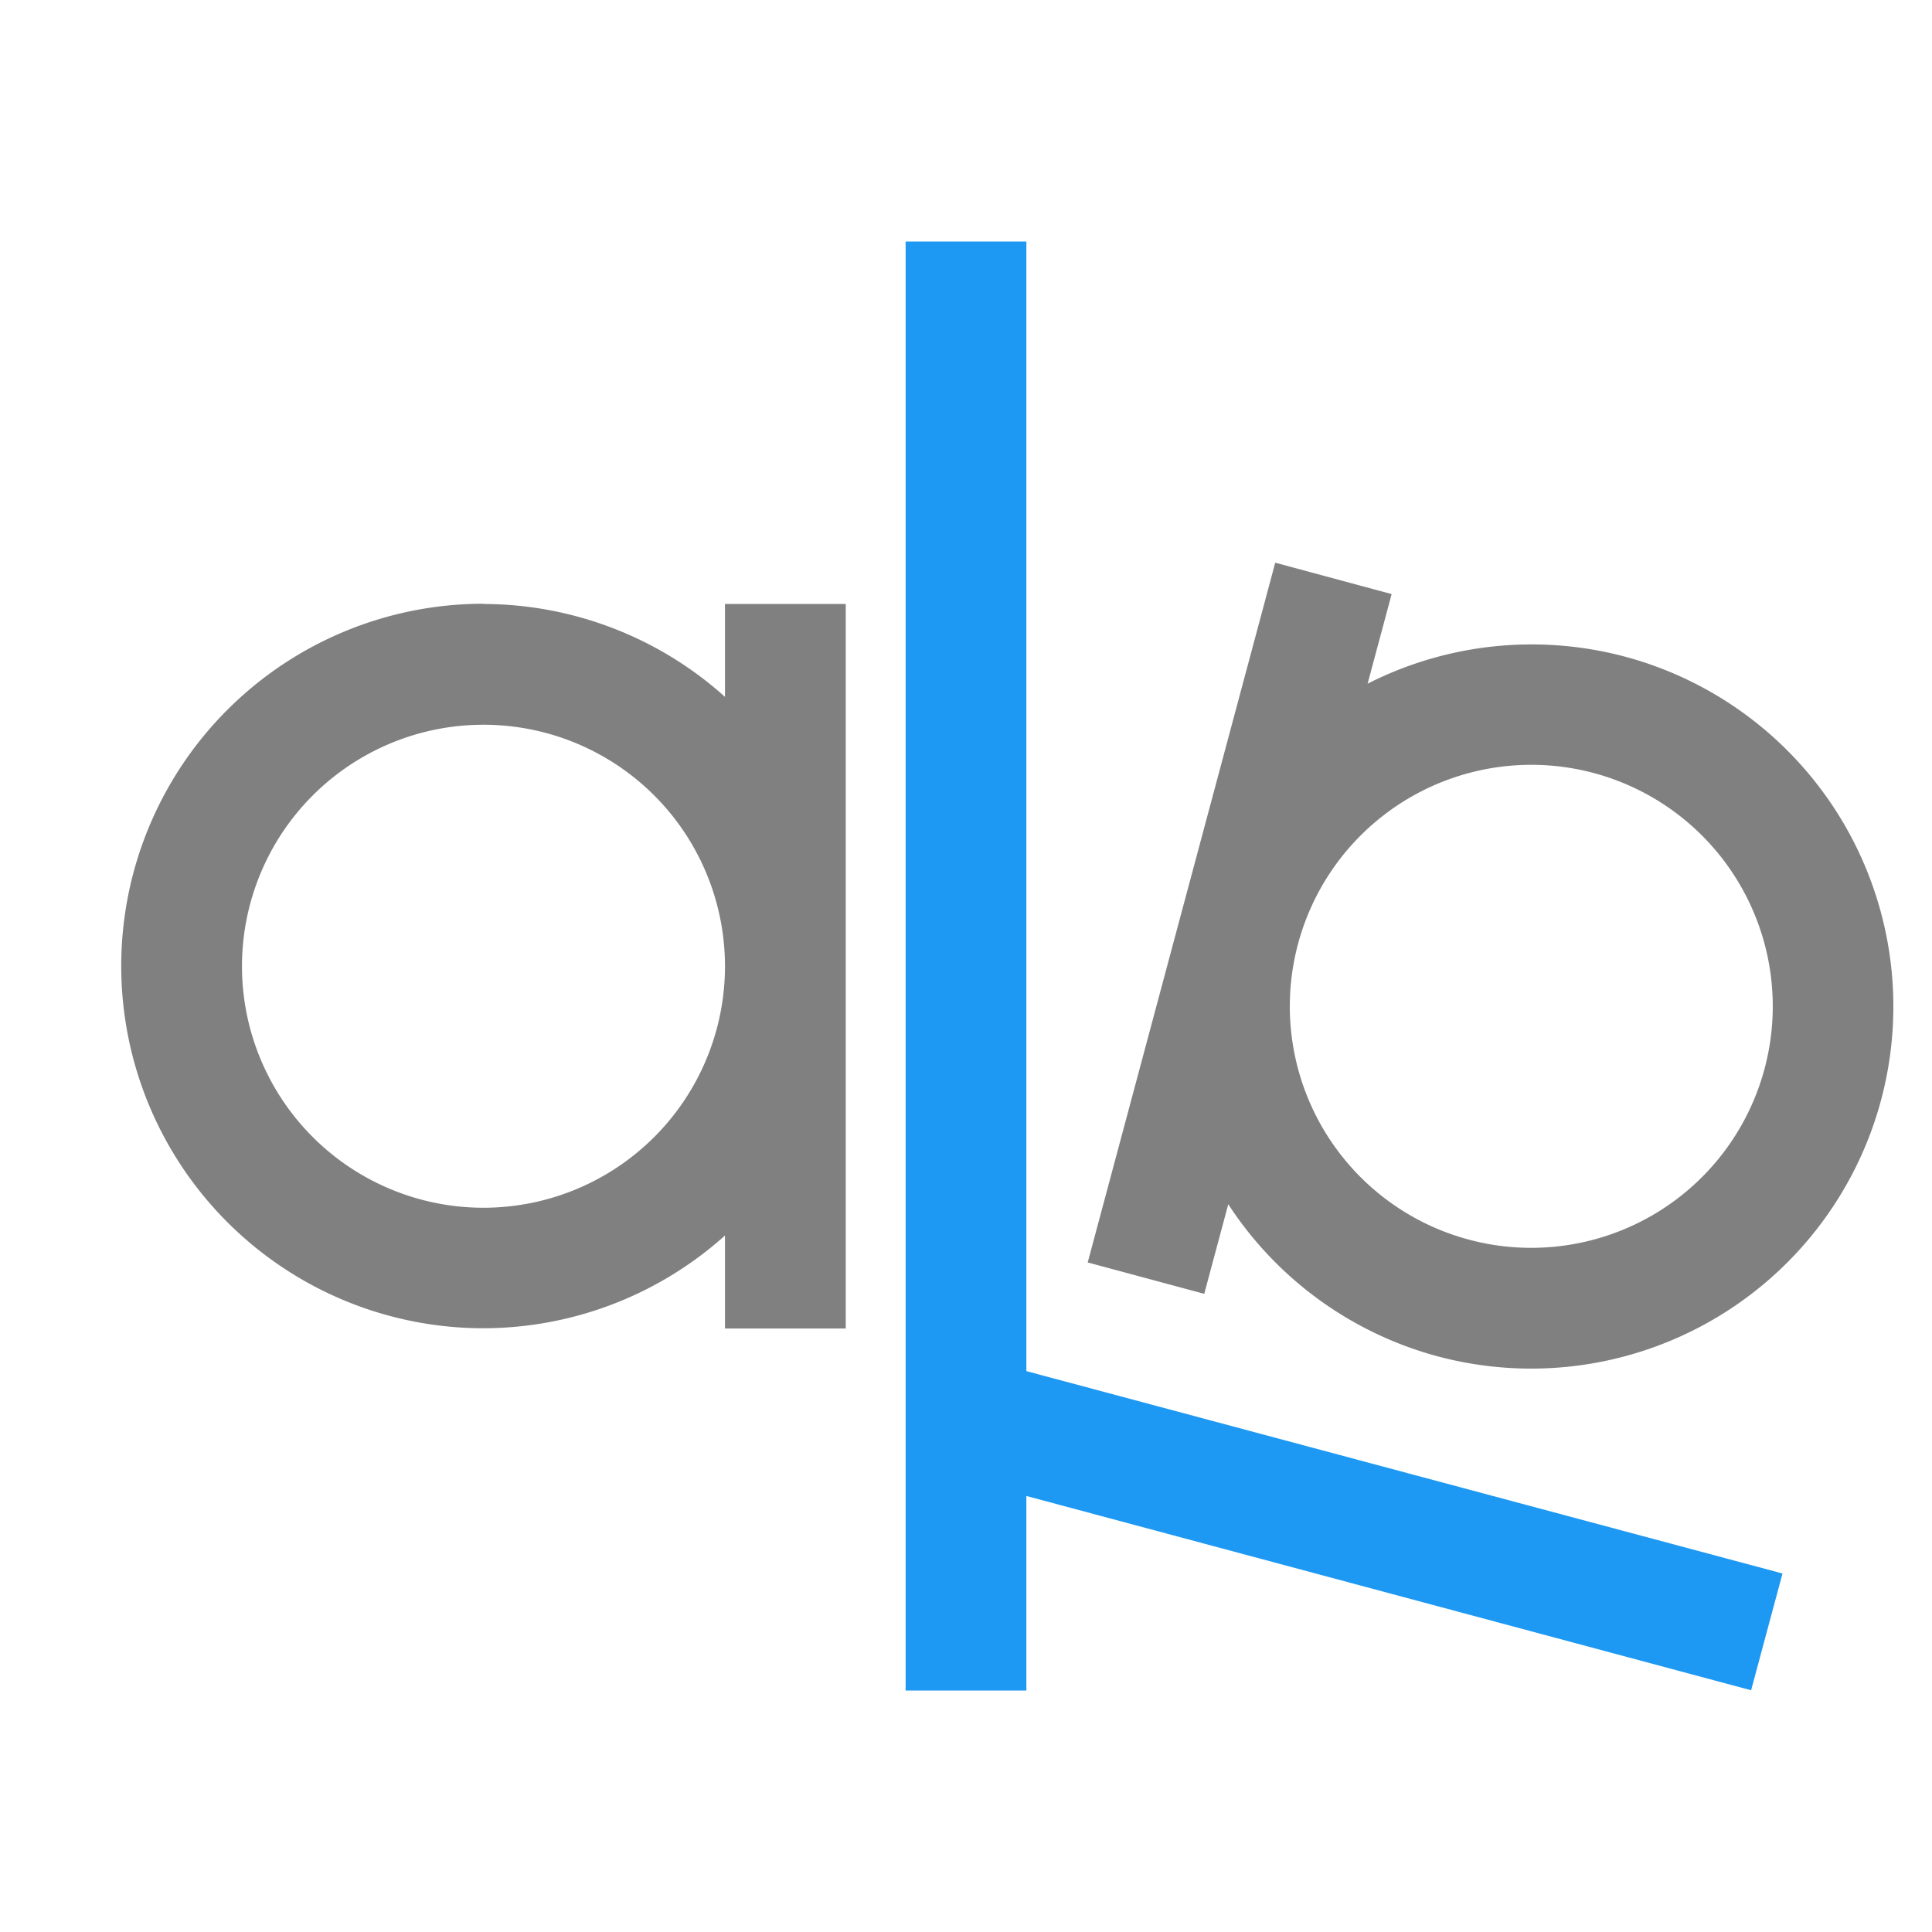 <svg xmlns="http://www.w3.org/2000/svg" viewBox="0 0 16 16">
  <defs id="defs3051">
    <style type="text/css" id="current-color-scheme">
      .ColorScheme-Text {
        color:#808080;
      }
      </style>
  </defs>
  <path 
     style="fill:currentColor;fill-opacity:1;stroke:none" 
     d="M 10.561 4.66 L 9.008 10.455 L 9.973 10.715 L 10.172 9.973 A 3 3 0 0 0 11.904 11.232 A 3 3 0 0 0 15.578 9.111 A 3 3 0 0 0 13.457 5.438 A 3 3 0 0 0 11.326 5.662 L 11.525 4.92 L 10.561 4.66 z M 4.004 5 A 3 3 0 0 0 1.004 8 A 3 3 0 0 0 4.004 11 A 3 3 0 0 0 6.004 10.232 L 6.004 11.002 L 7.004 11.002 L 7.004 5.002 L 6.004 5.002 L 6.004 5.771 A 3 3 0 0 0 4.004 5.002 L 4.004 5 z M 4.004 6.002 A 2 2 0 0 1 6.004 8.002 A 2 2 0 0 1 4.004 10.002 A 2 2 0 0 1 2.004 8.002 A 2 2 0 0 1 4.004 6.002 z M 12.664 6.334 A 2 2 0 0 1 13.199 6.402 A 2 2 0 0 1 14.613 8.852 A 2 2 0 0 1 12.164 10.266 A 2 2 0 0 1 10.75 7.816 A 2 2 0 0 1 12.664 6.334 z "
     class="ColorScheme-Text"/>
  <path
     style="fill:#1d99f3"
     d="M 7.5 2 L 7.5 14 L 8.5 14 L 8.5 12.389 L 14.502 13.998 L 14.762 13.031 L 8.5 11.355 L 8.5 2 L 7.5 2 z " />
</svg>

